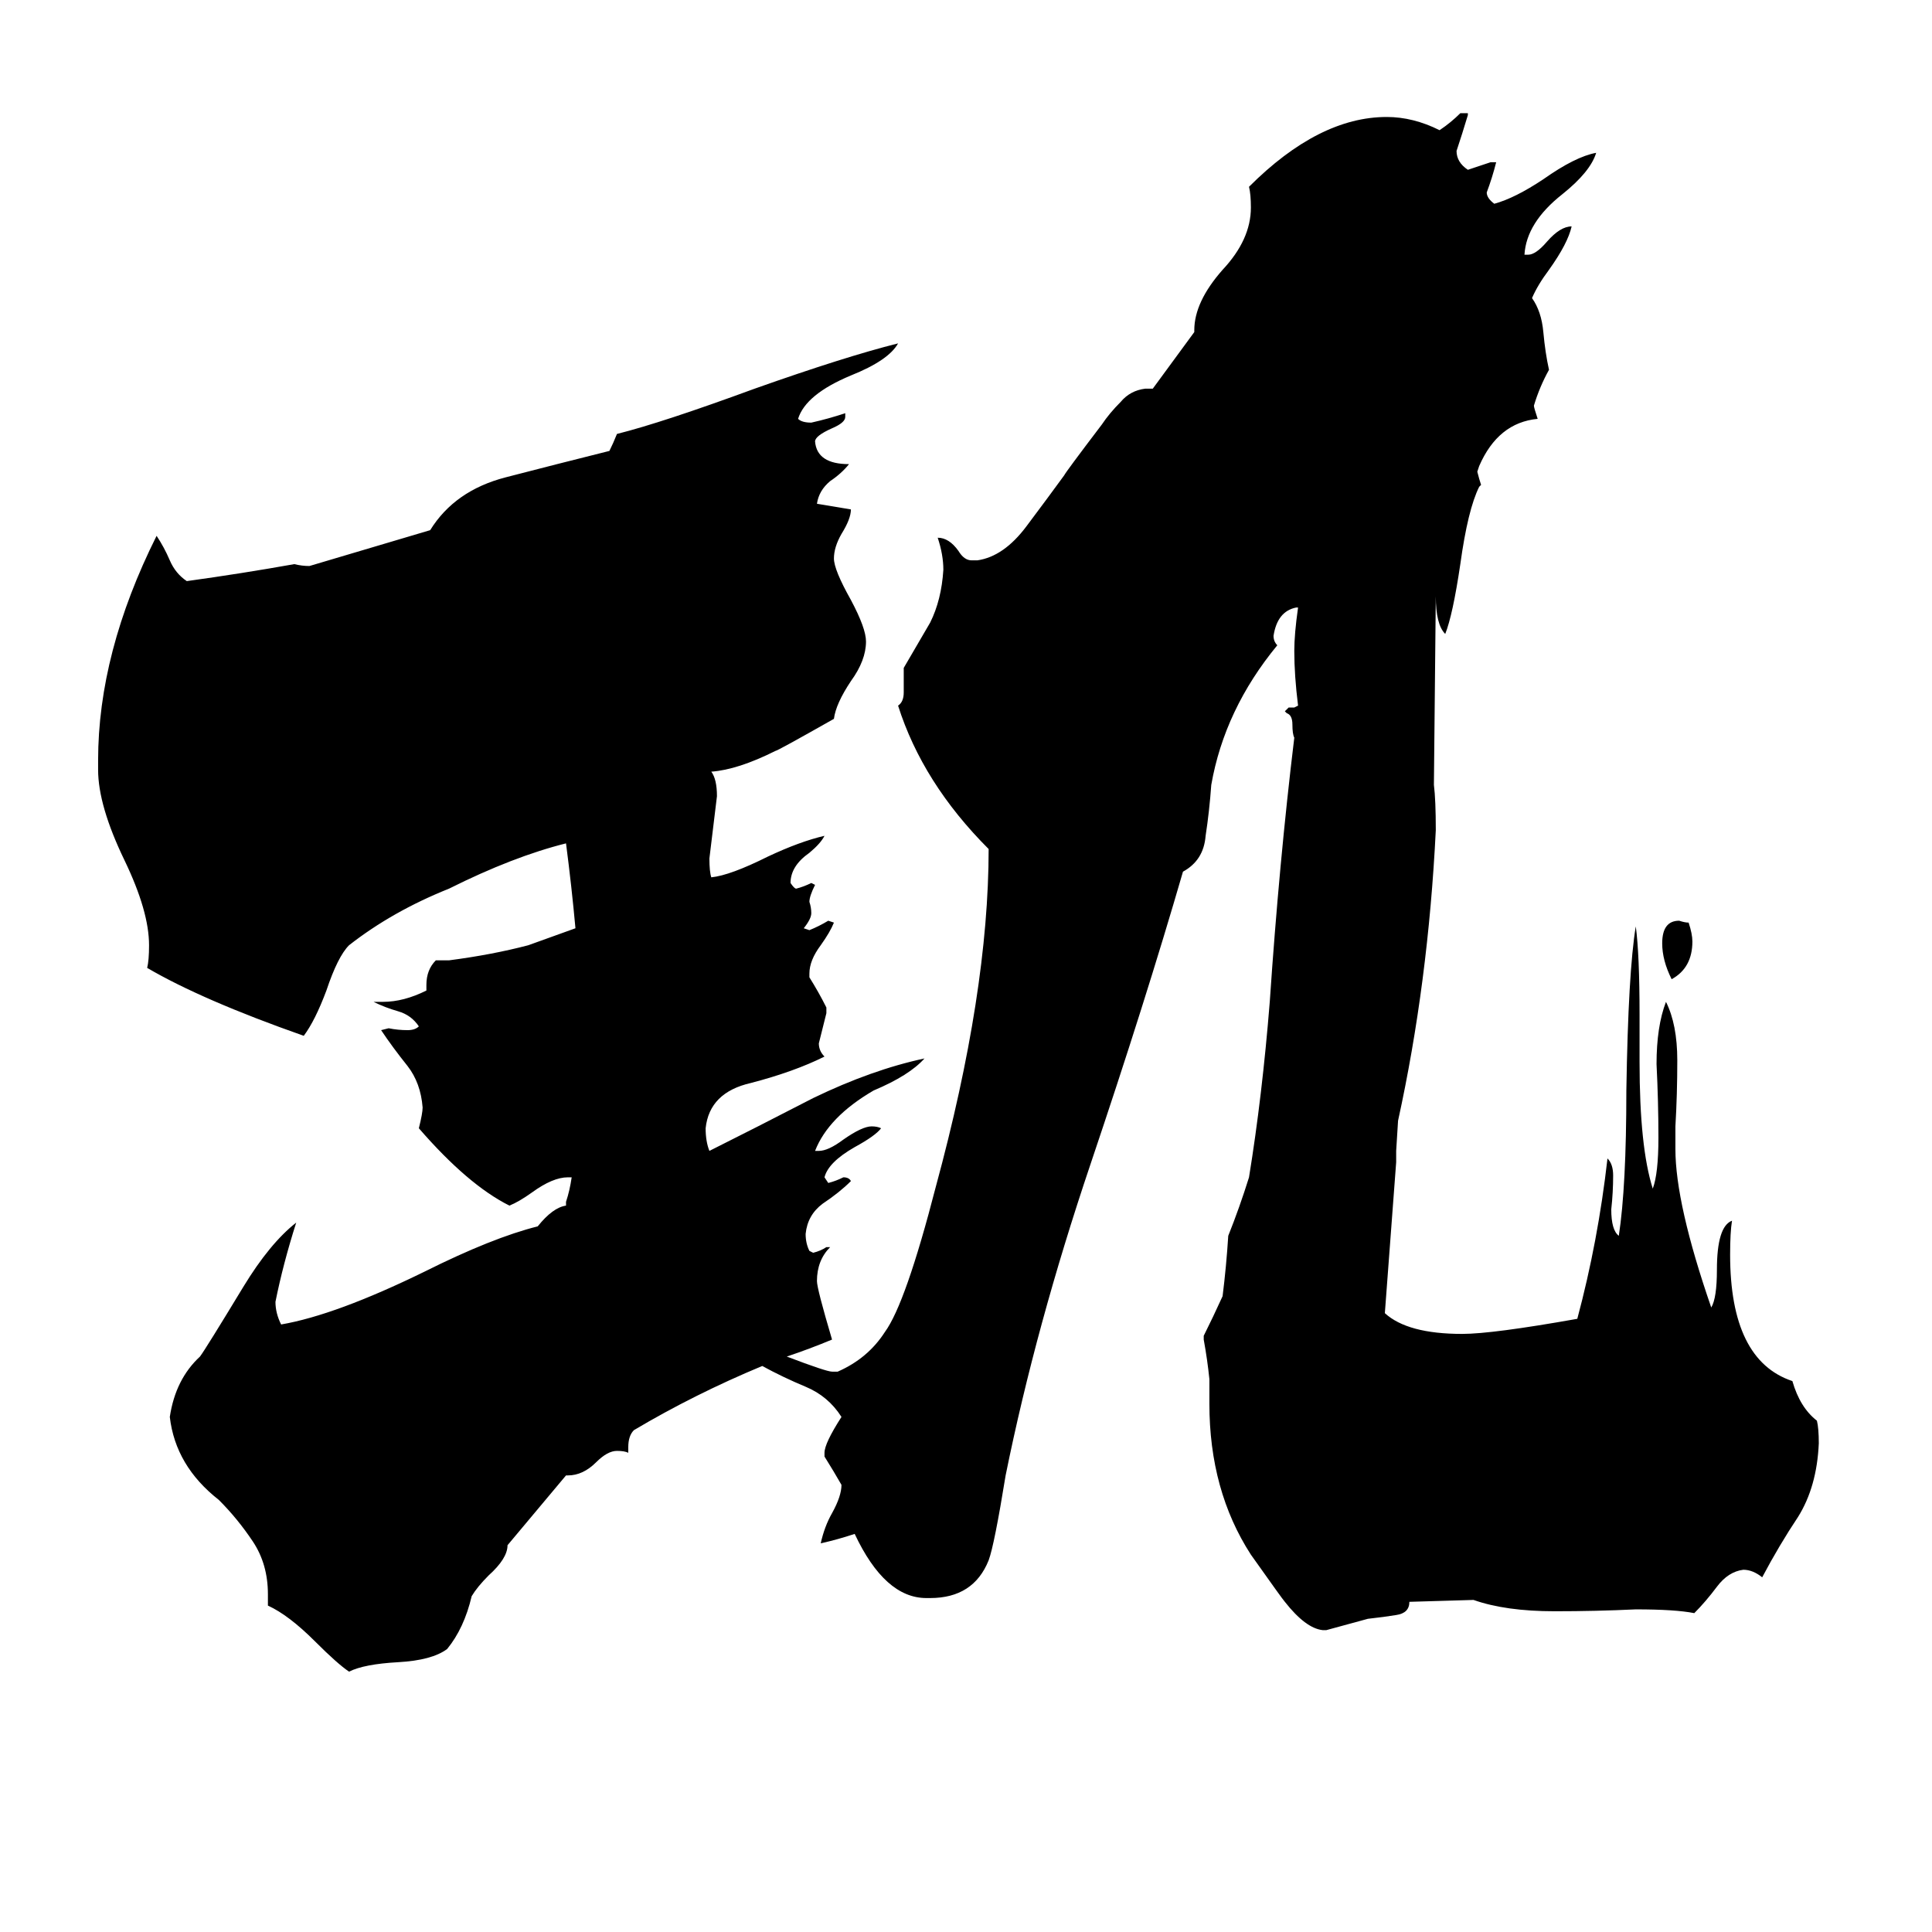 <svg xmlns="http://www.w3.org/2000/svg" viewBox="0 -800 1024 1024">
	<path fill="#000000" d="M886 -281Q881 -291 881 -300Q881 -312 890 -312Q893 -311 895 -311Q897 -305 897 -301Q897 -287 886 -281ZM417 -81Q438 -73 441 -73H444Q460 -80 469 -94Q480 -109 496 -171Q524 -274 524 -350Q489 -385 476 -426Q479 -428 479 -433V-446Q486 -458 493 -470Q499 -482 500 -498Q500 -506 497 -515Q503 -515 508 -508Q511 -503 515 -503H518Q532 -505 544 -521Q556 -537 564 -548Q565 -550 584 -575Q588 -581 594 -587Q599 -593 607 -594H611L633 -624V-625Q633 -640 648 -657Q663 -673 663 -690Q663 -697 662 -701Q699 -738 735 -738Q749 -738 763 -731Q769 -735 774 -740H778V-739Q775 -729 772 -720Q772 -714 778 -710Q784 -712 790 -714H793Q791 -706 788 -698Q788 -695 792 -692Q803 -695 818 -705Q835 -717 846 -719Q843 -709 828 -697Q809 -682 808 -665H810Q814 -665 820 -672Q827 -680 833 -680Q831 -671 821 -657Q815 -649 812 -642Q817 -635 818 -624Q819 -613 821 -604Q816 -595 813 -585Q813 -584 815 -578Q794 -576 784 -553L783 -550Q784 -546 785 -543L784 -542Q778 -530 774 -501Q770 -474 766 -464Q761 -469 761 -484L760 -384Q761 -376 761 -360Q757 -279 741 -206L740 -190V-184Q737 -144 734 -104Q746 -93 775 -93Q791 -93 836 -101Q847 -142 852 -186Q855 -183 855 -177Q855 -168 854 -159Q854 -148 858 -145Q862 -171 862 -222Q863 -285 867 -309Q869 -294 869 -262V-237Q869 -192 876 -170Q879 -178 879 -197Q879 -216 878 -236Q878 -256 883 -269Q889 -257 889 -238Q889 -220 888 -203V-191Q888 -162 907 -107Q910 -112 910 -127Q910 -150 918 -153Q917 -147 917 -135Q917 -79 950 -68Q954 -54 963 -47Q964 -43 964 -35Q963 -12 953 4Q943 19 934 36Q929 32 924 32Q916 33 910 41Q904 49 898 55Q888 53 867 53Q846 54 824 54Q798 54 781 48L747 49Q747 55 740 56Q734 57 725 58Q714 61 703 64H701Q692 63 681 49Q680 48 663 24Q641 -10 641 -56V-69Q640 -79 638 -90V-92Q643 -102 648 -113Q650 -129 651 -145Q657 -160 662 -176Q669 -219 673 -269Q678 -343 686 -409Q685 -411 685 -416Q685 -421 682 -422L681 -423L683 -425H686L688 -426Q686 -442 686 -455Q686 -464 688 -478H687Q677 -476 675 -463Q675 -460 677 -458Q649 -424 642 -384Q641 -370 639 -357Q638 -344 627 -338Q607 -269 578 -183Q549 -97 533 -18Q527 19 524 27Q516 47 493 47H491Q469 47 453 13Q444 16 435 18Q437 9 441 2Q446 -7 446 -13Q442 -20 437 -28V-30Q437 -35 446 -49Q439 -60 427 -65Q415 -70 404 -76Q368 -61 336 -42Q333 -39 333 -33V-30Q331 -31 327 -31Q322 -31 316 -25Q309 -18 301 -18H300L269 19Q269 26 259 35Q253 41 250 46Q246 63 237 74Q229 80 211 81Q193 82 185 86Q179 82 167 70Q153 56 142 51V45Q142 29 134 17Q126 5 116 -5Q93 -23 90 -49Q93 -69 106 -81Q109 -85 129 -118Q143 -141 157 -152Q150 -130 146 -110Q146 -104 149 -98Q178 -103 225 -126Q261 -144 285 -150Q293 -160 300 -161V-163Q302 -169 303 -176H301Q293 -176 282 -168Q275 -163 270 -161Q248 -172 222 -202Q224 -210 224 -213Q223 -226 216 -235Q208 -245 202 -254L206 -255Q211 -254 216 -254Q220 -254 222 -256Q218 -262 211 -264Q204 -266 198 -269H203Q214 -269 226 -275V-278Q226 -286 231 -291H238Q261 -294 280 -299L305 -308Q303 -330 300 -353Q272 -346 238 -329Q208 -317 185 -299Q179 -293 173 -275Q167 -259 161 -251Q107 -270 78 -287Q79 -291 79 -299Q79 -317 66 -344Q52 -373 52 -392V-397Q52 -454 83 -516Q87 -510 90 -503Q93 -496 99 -492Q128 -496 156 -501Q160 -500 164 -500L228 -519Q241 -540 268 -547Q295 -554 323 -561Q325 -565 327 -570Q351 -576 400 -594Q448 -611 476 -618Q471 -609 451 -601Q427 -591 423 -578Q425 -576 430 -576Q439 -578 448 -581V-579Q448 -576 441 -573Q432 -569 432 -566Q433 -554 450 -554Q446 -549 440 -545Q434 -540 433 -533L451 -530Q451 -525 446 -517Q442 -510 442 -504Q442 -498 451 -482Q459 -467 459 -460Q459 -450 451 -439Q443 -427 442 -419Q412 -402 411 -402Q391 -392 377 -391Q380 -387 380 -378Q378 -361 376 -345Q376 -338 377 -335Q387 -336 407 -346Q424 -354 437 -357Q435 -353 429 -348Q419 -341 419 -332Q421 -329 422 -329Q426 -330 430 -332L432 -331Q429 -325 429 -322Q430 -319 430 -316Q430 -313 426 -308L429 -307Q434 -309 439 -312L442 -311Q440 -306 435 -299Q429 -291 429 -284V-282Q434 -274 438 -266V-263Q436 -255 434 -247Q434 -243 437 -240Q421 -232 398 -226Q376 -221 374 -202Q374 -195 376 -190Q400 -202 431 -218Q462 -233 490 -239Q482 -230 463 -222Q439 -208 432 -190H434Q439 -190 447 -196Q457 -203 462 -203Q465 -203 467 -202Q464 -198 453 -192Q439 -184 437 -176L439 -173Q443 -174 447 -176Q450 -176 451 -174Q445 -168 436 -162Q428 -156 427 -146Q427 -141 429 -137L431 -136Q435 -137 438 -139H440Q433 -132 433 -121Q433 -117 441 -90Q429 -85 417 -81Z"/>
</svg>